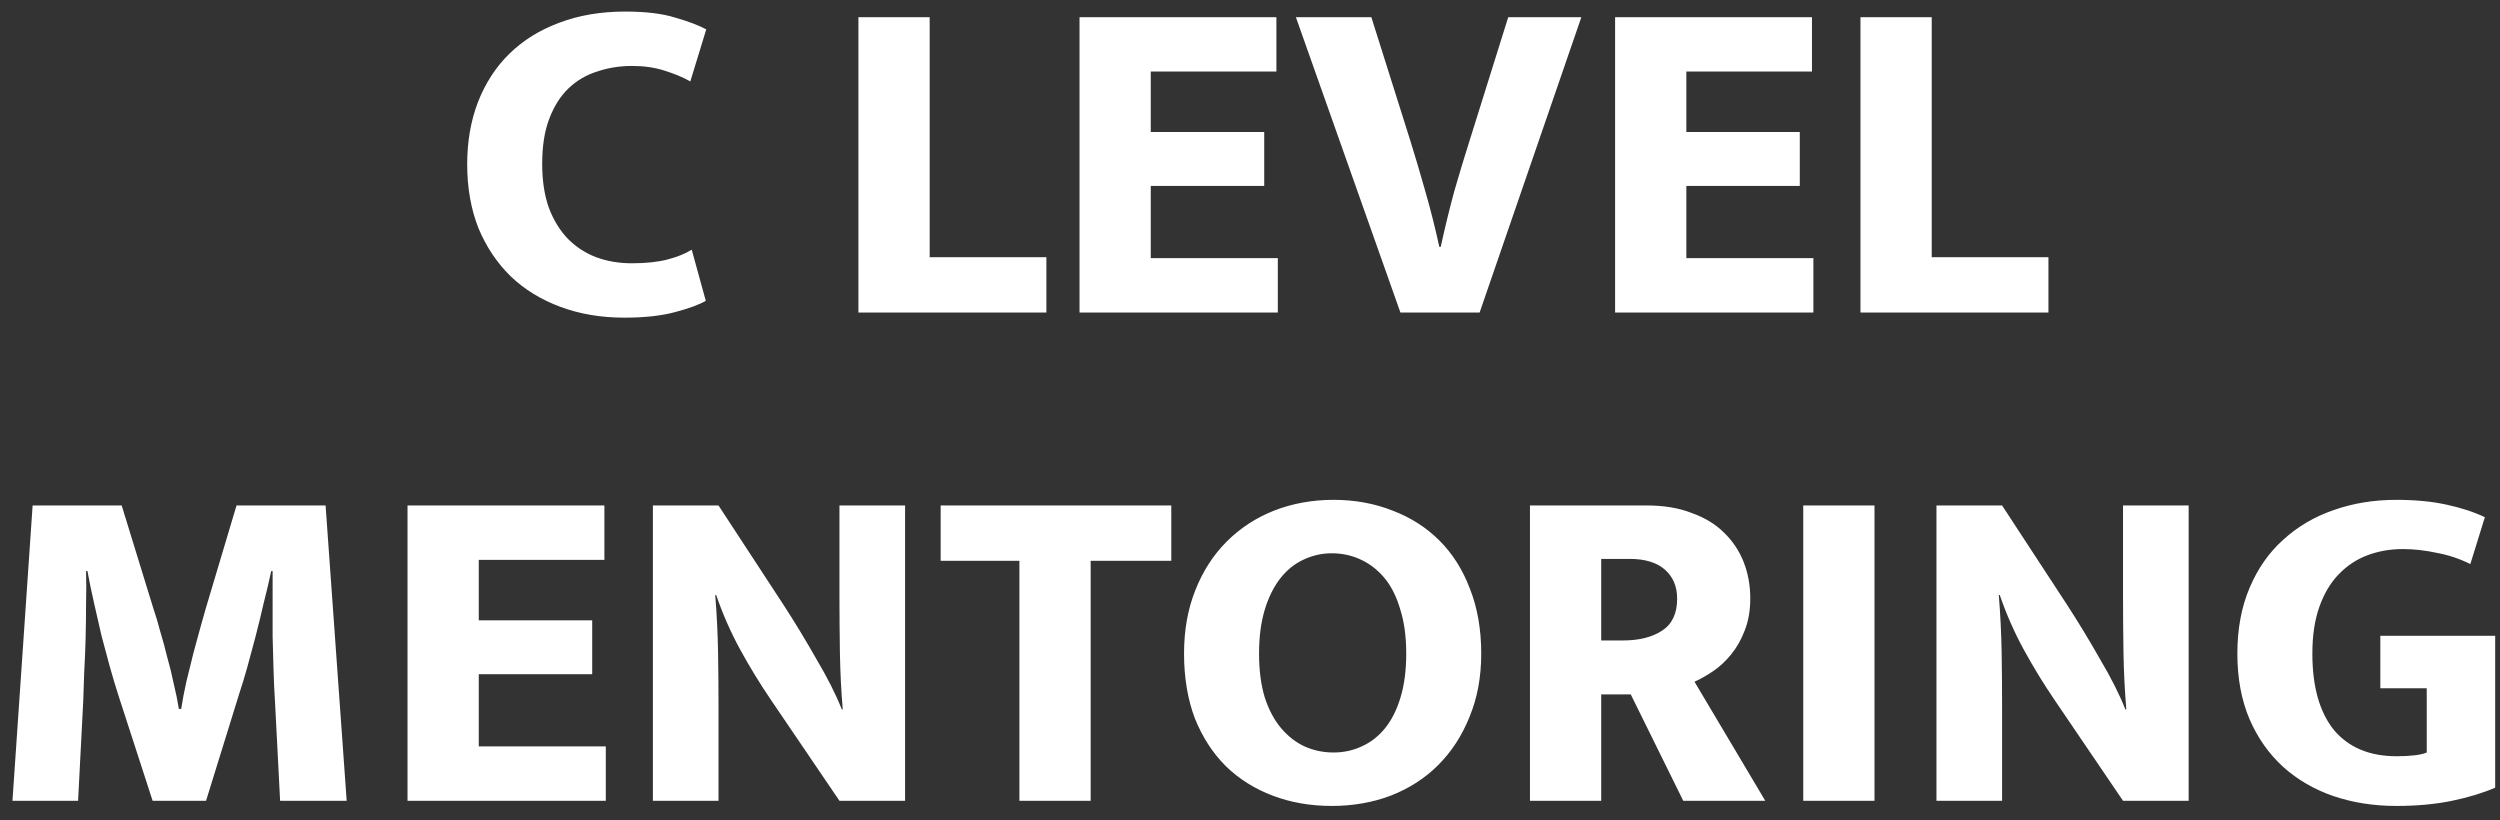 <svg width="128" height="42" viewBox="0 0 128 42" fill="none" xmlns="http://www.w3.org/2000/svg">
<rect x="0" y="0" width="128" height="42" fill="#333333" stroke="none"/>
<path d="M32.344 13.48C33.064 13.48 33.672 13.416 34.168 13.288C34.664 13.16 35.08 12.992 35.416 12.784L36.136 15.4C35.816 15.592 35.296 15.784 34.576 15.976C33.872 16.168 33 16.264 31.96 16.264C30.776 16.264 29.688 16.08 28.696 15.712C27.704 15.344 26.856 14.824 26.152 14.152C25.448 13.464 24.896 12.64 24.496 11.68C24.112 10.704 23.92 9.616 23.92 8.416C23.92 7.248 24.104 6.184 24.472 5.224C24.856 4.248 25.392 3.424 26.08 2.752C26.784 2.064 27.632 1.536 28.624 1.168C29.632 0.784 30.76 0.592 32.008 0.592C33.064 0.592 33.92 0.696 34.576 0.904C35.248 1.096 35.776 1.296 36.16 1.504L35.344 4.168C34.976 3.96 34.536 3.776 34.024 3.616C33.528 3.456 32.976 3.376 32.368 3.376C31.728 3.376 31.128 3.472 30.568 3.664C30.008 3.84 29.52 4.128 29.104 4.528C28.688 4.928 28.36 5.448 28.12 6.088C27.88 6.712 27.76 7.48 27.76 8.392C27.76 9.24 27.872 9.984 28.096 10.624C28.336 11.264 28.664 11.8 29.08 12.232C29.496 12.648 29.976 12.96 30.52 13.168C31.08 13.376 31.688 13.48 32.344 13.48ZM43.951 0.88H47.599V13.168H53.575V16H43.951V0.88ZM55.272 0.88H65.352V3.664H58.919V6.76H64.728V9.52H58.919V13.216H65.424V16H55.272V0.88ZM70.213 0.88L72.205 7.192C72.445 7.96 72.701 8.824 72.973 9.784C73.245 10.728 73.485 11.68 73.693 12.64H73.765C73.973 11.68 74.205 10.728 74.461 9.784C74.733 8.84 74.997 7.968 75.253 7.168L77.221 0.88H80.965L75.757 16H71.701L66.349 0.88H70.213ZM82.693 0.88H92.773V3.664H86.341V6.76H92.149V9.52H86.341V13.216H92.845V16H82.693V0.88ZM95.256 0.88H98.904V13.168H104.88V16H95.256V0.88ZM1.67 25.88H6.23L7.862 31.184C7.974 31.504 8.086 31.88 8.198 32.312C8.326 32.728 8.446 33.168 8.558 33.632C8.686 34.08 8.798 34.536 8.894 35C9.006 35.464 9.094 35.896 9.158 36.296H9.278C9.342 35.864 9.43 35.4 9.542 34.904C9.67 34.392 9.79 33.904 9.902 33.44C10.03 32.96 10.15 32.52 10.262 32.12C10.374 31.72 10.462 31.408 10.526 31.184L12.11 25.88H16.67L17.75 41H14.342L14.078 35.888C14.046 35.408 14.022 34.888 14.006 34.328C13.99 33.752 13.974 33.168 13.958 32.576C13.958 31.984 13.958 31.4 13.958 30.824C13.958 30.248 13.958 29.72 13.958 29.24H13.886C13.774 29.768 13.646 30.312 13.502 30.872C13.374 31.432 13.238 31.992 13.094 32.552C12.95 33.096 12.806 33.632 12.662 34.16C12.518 34.672 12.374 35.144 12.23 35.576L10.55 41H7.814L6.062 35.6C5.918 35.152 5.774 34.672 5.63 34.16C5.486 33.632 5.342 33.096 5.198 32.552C5.07 31.992 4.942 31.432 4.814 30.872C4.686 30.312 4.574 29.768 4.478 29.24H4.406C4.422 29.752 4.422 30.312 4.406 30.92C4.406 31.512 4.398 32.112 4.382 32.72C4.366 33.312 4.342 33.888 4.31 34.448C4.294 34.992 4.278 35.472 4.262 35.888L3.998 41H0.638L1.67 25.88ZM20.865 25.88H30.945V28.664H24.513V31.76H30.321V34.52H24.513V38.216H31.017V41H20.865V25.88ZM33.428 25.88H36.788L40.1 30.944C40.692 31.856 41.26 32.792 41.804 33.752C42.364 34.696 42.796 35.552 43.1 36.32H43.148C43.068 35.36 43.02 34.4 43.004 33.44C42.988 32.464 42.98 31.496 42.98 30.536V25.88H46.34V41H42.98L39.476 35.84C38.9 34.992 38.372 34.128 37.892 33.248C37.412 32.368 37.004 31.44 36.668 30.464H36.62C36.7 31.472 36.748 32.44 36.764 33.368C36.78 34.296 36.788 35.24 36.788 36.2V41H33.428V25.88ZM59.97 25.88V28.712H55.842V41H52.194V28.712H48.162V25.88H59.97ZM68.279 25.592C69.367 25.592 70.375 25.776 71.303 26.144C72.231 26.496 73.031 27.008 73.703 27.68C74.375 28.352 74.895 29.176 75.263 30.152C75.647 31.128 75.839 32.232 75.839 33.464C75.839 34.664 75.639 35.744 75.239 36.704C74.855 37.664 74.319 38.488 73.631 39.176C72.959 39.848 72.151 40.368 71.207 40.736C70.279 41.088 69.271 41.264 68.183 41.264C67.095 41.264 66.087 41.088 65.159 40.736C64.231 40.384 63.431 39.88 62.759 39.224C62.087 38.552 61.559 37.736 61.175 36.776C60.807 35.8 60.623 34.696 60.623 33.464C60.623 32.264 60.815 31.184 61.199 30.224C61.583 29.248 62.119 28.416 62.807 27.728C63.495 27.04 64.303 26.512 65.231 26.144C66.175 25.776 67.191 25.592 68.279 25.592ZM64.463 33.464C64.463 34.312 64.559 35.056 64.751 35.696C64.959 36.336 65.239 36.864 65.591 37.28C65.943 37.696 66.343 38.008 66.791 38.216C67.255 38.424 67.751 38.528 68.279 38.528C68.791 38.528 69.271 38.424 69.719 38.216C70.183 38.008 70.583 37.696 70.919 37.28C71.255 36.864 71.519 36.336 71.711 35.696C71.903 35.056 71.999 34.312 71.999 33.464C71.999 32.584 71.895 31.824 71.687 31.184C71.495 30.528 71.223 29.992 70.871 29.576C70.519 29.16 70.111 28.848 69.647 28.64C69.199 28.432 68.711 28.328 68.183 28.328C67.671 28.328 67.183 28.44 66.719 28.664C66.271 28.872 65.879 29.192 65.543 29.624C65.207 30.056 64.943 30.592 64.751 31.232C64.559 31.872 64.463 32.616 64.463 33.464ZM78.334 25.88H84.334C85.198 25.88 85.958 26.008 86.614 26.264C87.286 26.504 87.838 26.84 88.27 27.272C88.718 27.704 89.054 28.208 89.278 28.784C89.502 29.36 89.614 29.976 89.614 30.632C89.614 31.256 89.518 31.808 89.326 32.288C89.15 32.752 88.918 33.16 88.63 33.512C88.342 33.864 88.03 34.152 87.694 34.376C87.358 34.6 87.046 34.776 86.758 34.904L90.382 41H86.182L83.494 35.552H81.982V41H78.334V25.88ZM81.982 32.792H83.086C83.918 32.792 84.59 32.624 85.102 32.288C85.614 31.952 85.87 31.408 85.87 30.656C85.87 30.032 85.662 29.536 85.246 29.168C84.83 28.8 84.23 28.616 83.446 28.616H81.982V32.792ZM95.974 25.88V41H92.326V25.88H95.974ZM99.147 25.88H102.507L105.819 30.944C106.411 31.856 106.979 32.792 107.523 33.752C108.083 34.696 108.515 35.552 108.819 36.32H108.867C108.787 35.36 108.739 34.4 108.723 33.44C108.707 32.464 108.699 31.496 108.699 30.536V25.88H112.059V41H108.699L105.195 35.84C104.619 34.992 104.091 34.128 103.611 33.248C103.131 32.368 102.723 31.44 102.387 30.464H102.339C102.419 31.472 102.467 32.44 102.483 33.368C102.499 34.296 102.507 35.24 102.507 36.2V41H99.147V25.88ZM122.689 25.592C123.649 25.592 124.497 25.672 125.233 25.832C125.985 25.992 126.649 26.208 127.225 26.48L126.481 28.88C125.937 28.608 125.361 28.416 124.753 28.304C124.161 28.176 123.585 28.112 123.025 28.112C122.385 28.112 121.785 28.216 121.225 28.424C120.665 28.632 120.169 28.96 119.737 29.408C119.321 29.84 118.993 30.392 118.753 31.064C118.513 31.736 118.393 32.536 118.393 33.464C118.393 35.16 118.761 36.464 119.497 37.376C120.249 38.272 121.321 38.72 122.713 38.72C123.049 38.72 123.353 38.704 123.625 38.672C123.897 38.64 124.105 38.592 124.249 38.528V35.24H121.873V32.552H127.753V40.328C127.129 40.6 126.393 40.824 125.545 41C124.697 41.176 123.745 41.264 122.689 41.264C121.537 41.264 120.465 41.096 119.473 40.76C118.497 40.424 117.641 39.928 116.905 39.272C116.169 38.6 115.593 37.784 115.177 36.824C114.761 35.848 114.553 34.728 114.553 33.464C114.553 32.2 114.761 31.08 115.177 30.104C115.593 29.112 116.169 28.288 116.905 27.632C117.641 26.96 118.497 26.456 119.473 26.12C120.465 25.768 121.537 25.592 122.689 25.592Z" fill="white"/>
</svg>
